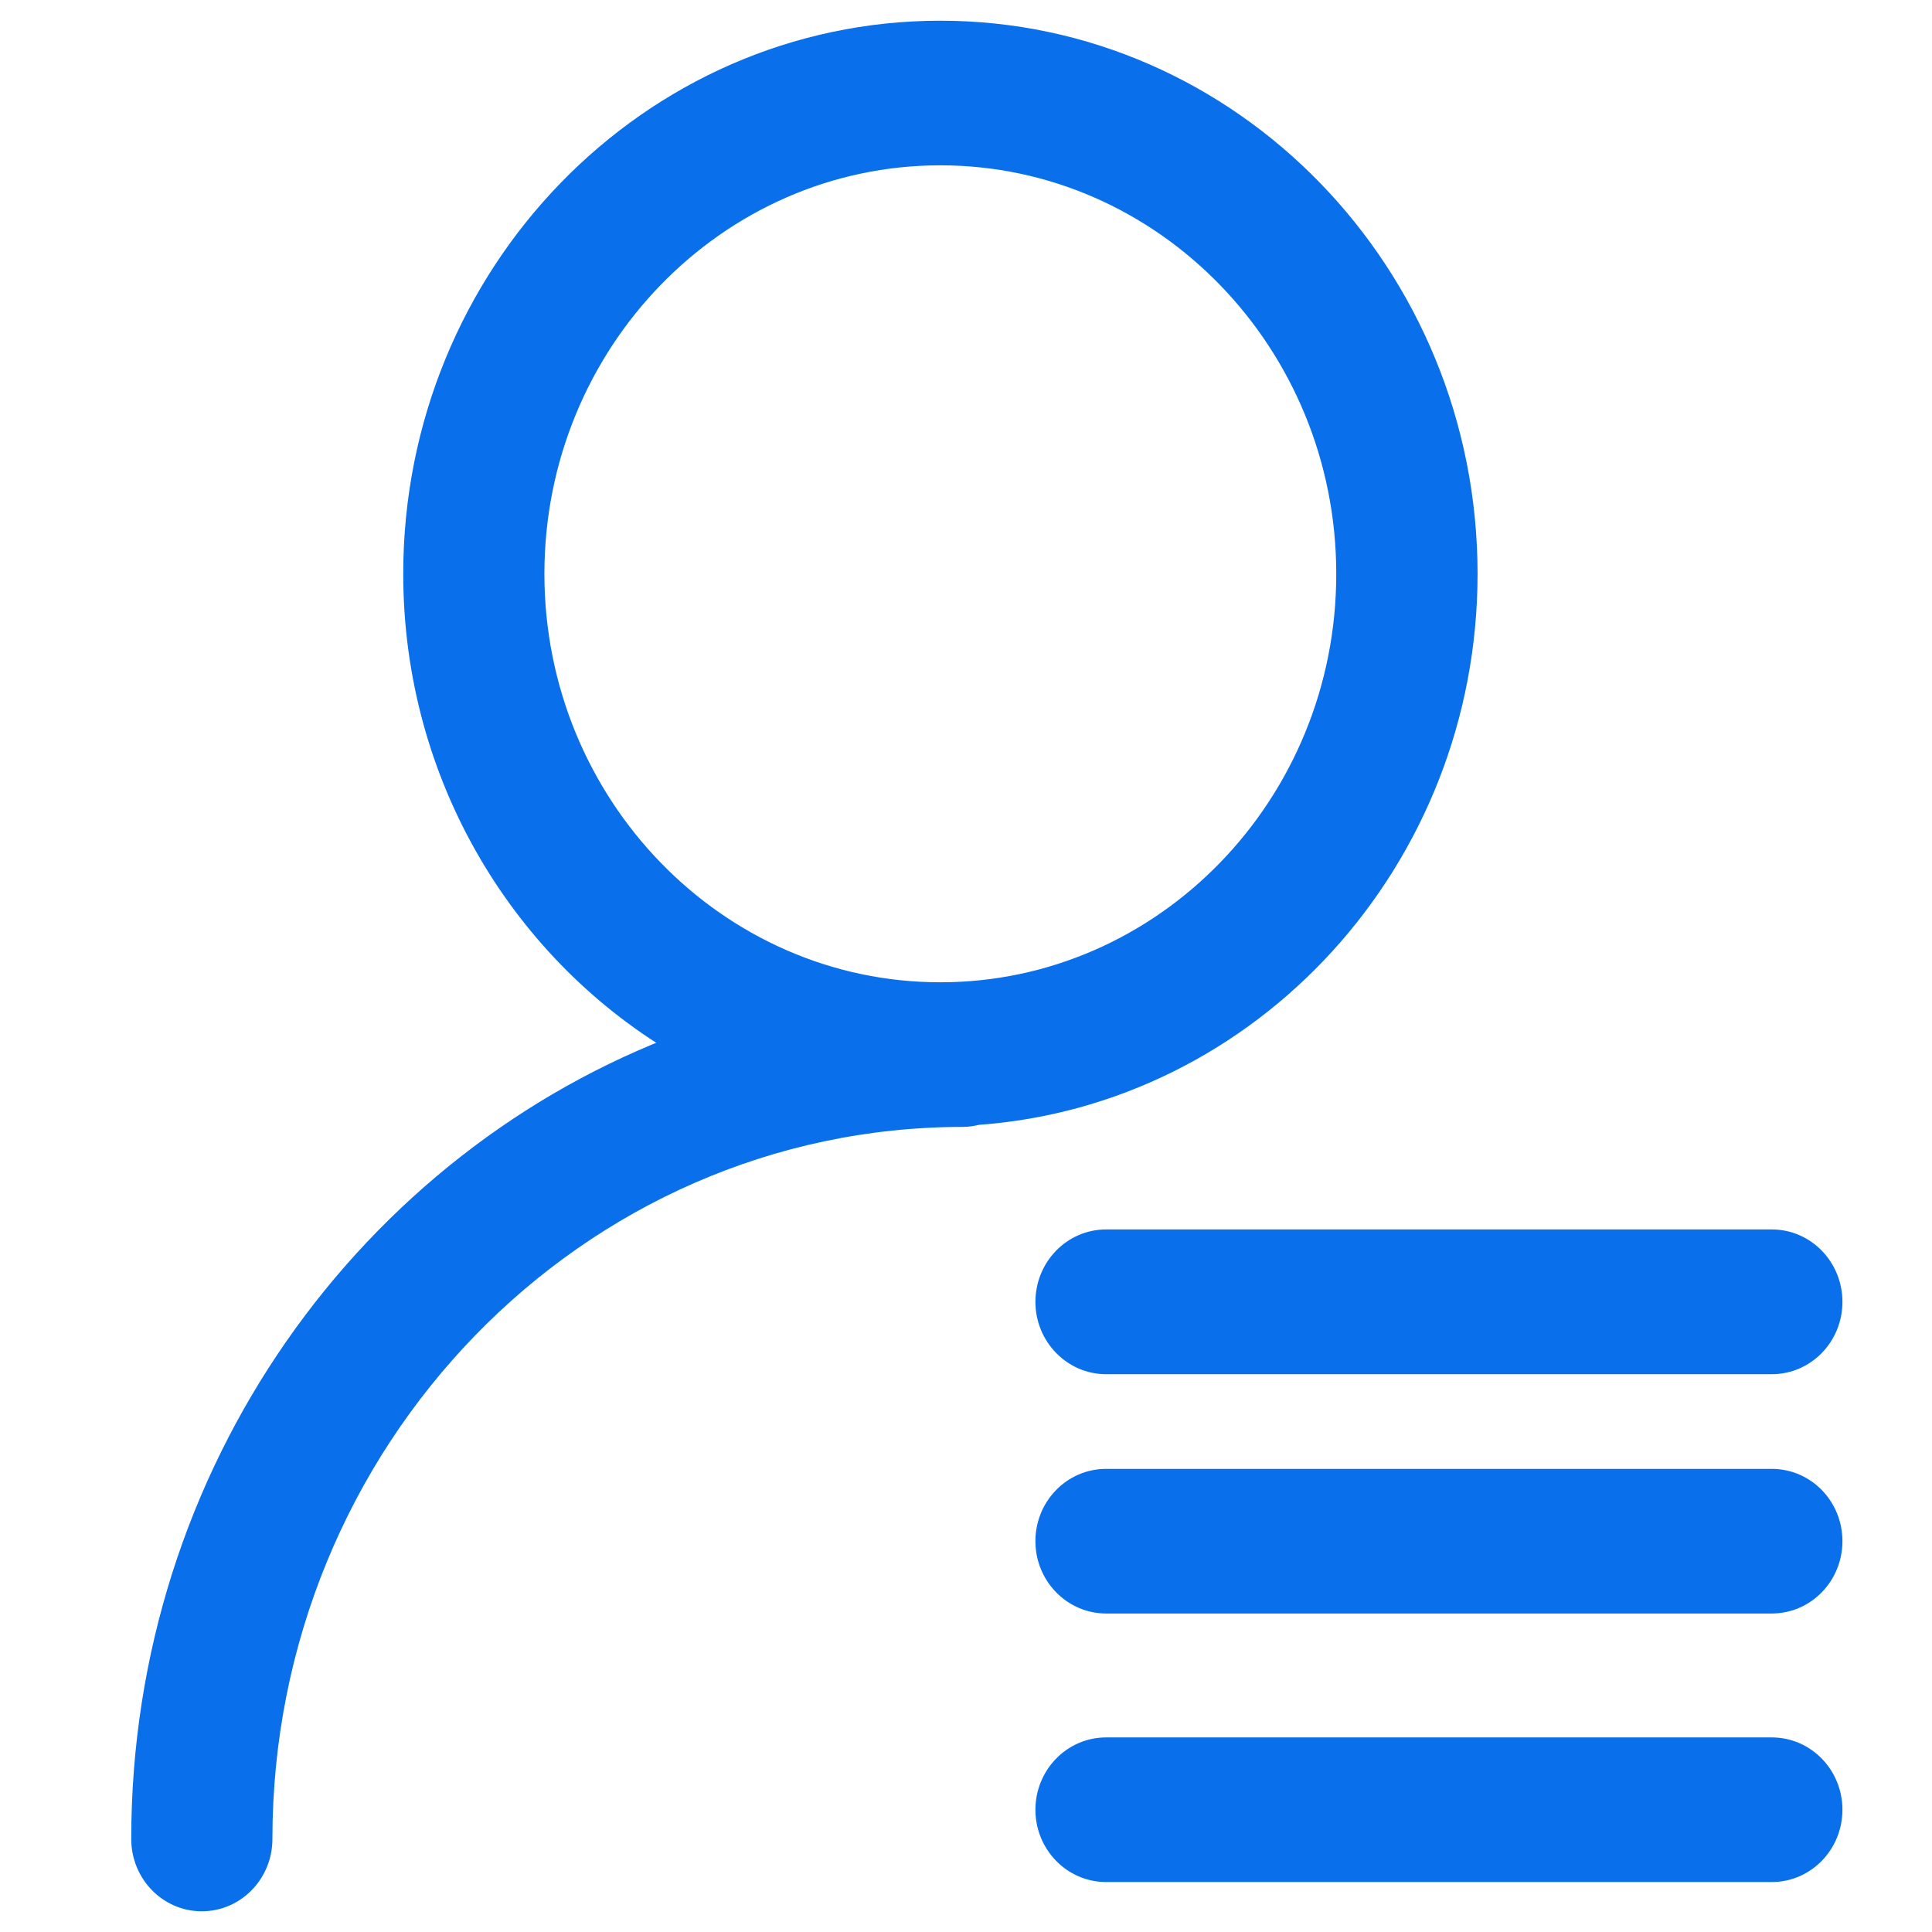 <?xml version="1.0" encoding="UTF-8"?>
<svg width="14px" height="14px" viewBox="0 0 14 14" version="1.1" xmlns="http://www.w3.org/2000/svg" xmlns:xlink="http://www.w3.org/1999/xlink">
    <title>个人信息</title>
    <g id="页面-1" stroke="none" stroke-width="1" fill="none" fill-rule="evenodd">
        <g id="首页-1备份-2" transform="translate(-24, -133)" fill-rule="nonzero">
            <g id="导航" transform="translate(0, 64)">
                <g id="编组-3" transform="translate(0, 56)">
                    <g id="编组" transform="translate(24, 13)">
                        <rect id="矩形" fill="#000000" opacity="0" x="0" y="0" width="14" height="14"></rect>
                        <path d="M6.814,0.25 C4.723,0.25 3.022,2.003 3.022,4.158 C3.022,5.627 3.814,6.909 4.98,7.576 C2.692,8.423 1.051,10.68 1.051,13.326 C1.051,13.56 1.235,13.75 1.462,13.75 C1.69,13.75 1.874,13.56 1.874,13.326 C1.874,10.425 4.164,8.066 6.978,8.066 C7.013,8.066 7.046,8.06 7.078,8.052 C9.046,7.912 10.607,6.221 10.607,4.158 C10.607,2.003 8.905,0.25 6.814,0.25 Z M3.845,4.158 C3.845,2.471 5.177,1.098 6.814,1.098 C8.451,1.098 9.783,2.471 9.783,4.158 C9.784,5.845 8.452,7.218 6.814,7.218 C5.177,7.218 3.845,5.845 3.845,4.158 Z M8.015,9.858 L12.839,9.858 C13.067,9.858 13.251,9.668 13.251,9.434 C13.251,9.199 13.067,9.009 12.839,9.009 L8.015,9.009 C7.788,9.009 7.603,9.199 7.603,9.434 C7.603,9.667 7.788,9.858 8.015,9.858 Z M8.015,10.744 C7.788,10.744 7.603,10.933 7.603,11.168 C7.603,11.402 7.788,11.592 8.015,11.592 L12.839,11.592 C13.067,11.592 13.251,11.402 13.251,11.168 C13.251,10.933 13.067,10.744 12.839,10.744 L8.015,10.744 Z M12.839,12.69 L8.015,12.69 C7.788,12.69 7.603,12.88 7.603,13.114 C7.603,13.348 7.788,13.538 8.015,13.538 L12.839,13.538 C13.067,13.538 13.251,13.348 13.251,13.114 C13.251,12.88 13.067,12.69 12.839,12.69 Z" id="形状" stroke="#0A6FEB" stroke-width="0.2" fill="#0A6FEB"></path>
                    </g>
                </g>
            </g>
        </g>
    </g>
</svg>